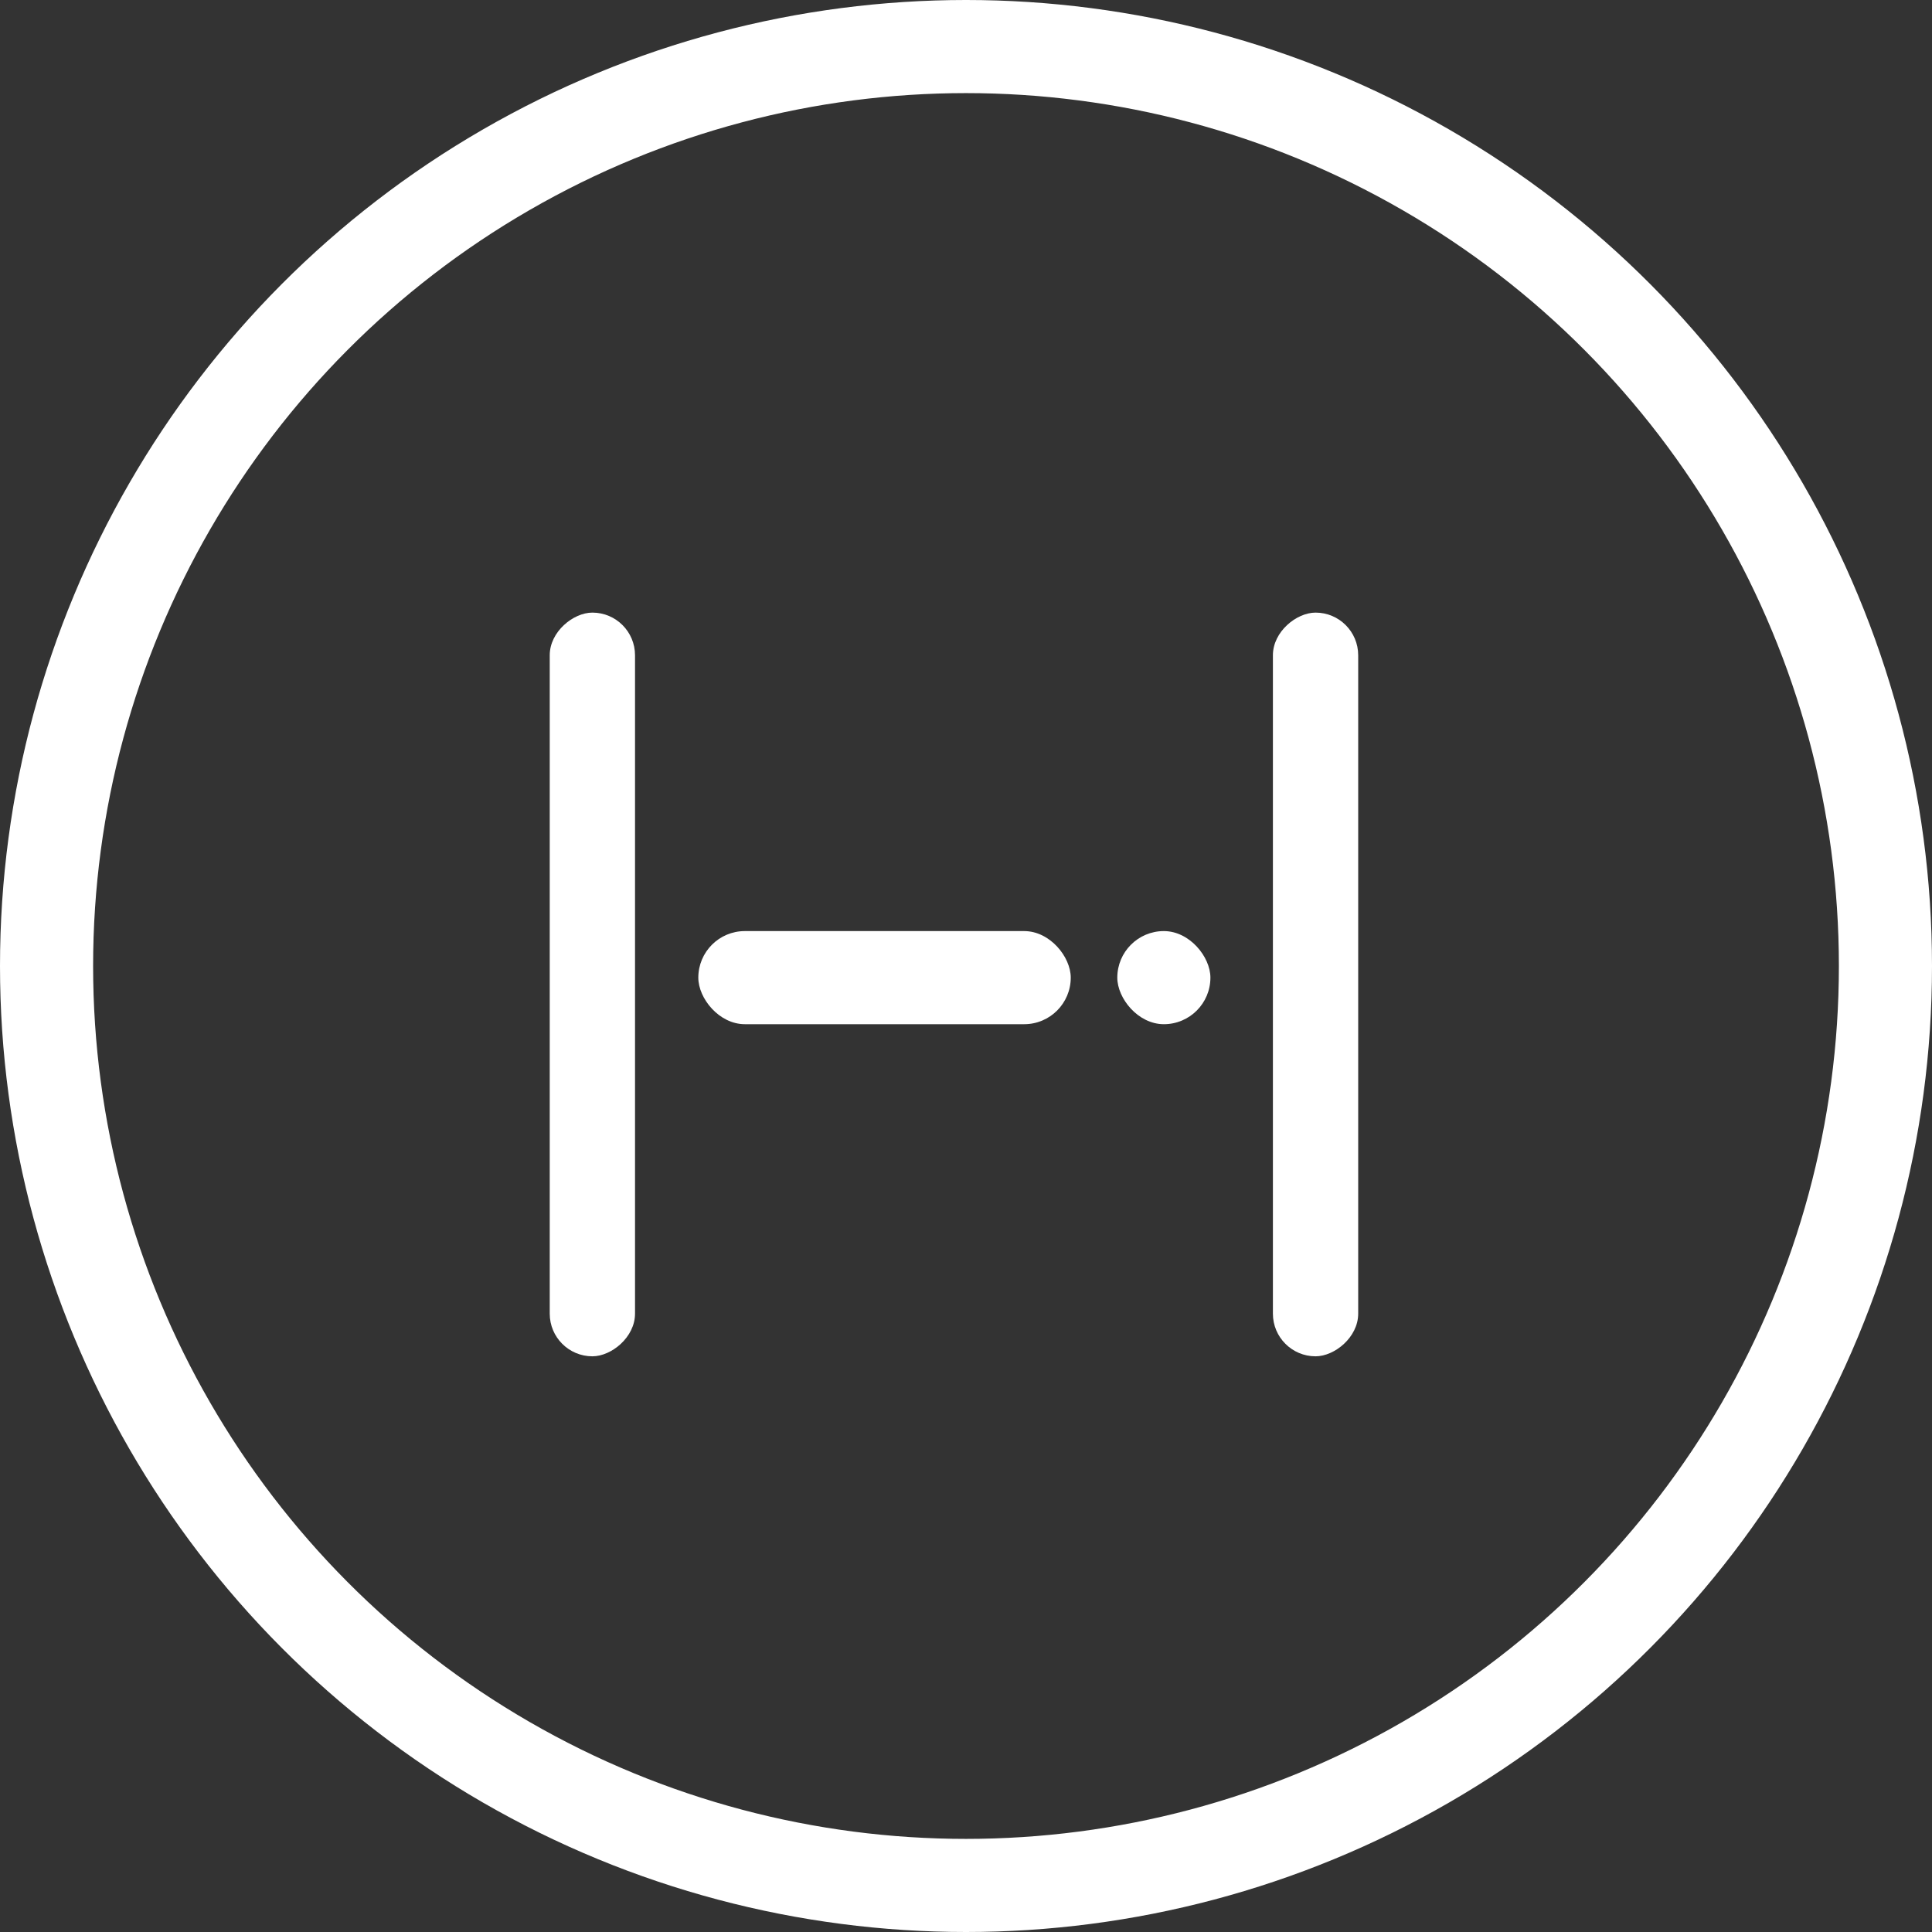 <svg
  width="83"
  height="83"
  viewBox="0 0 83 83"
  fill="none"
  xmlns="http://www.w3.org/2000/svg"
>
<rect x="0" y="0" width="83" height="83" fill="#333333" stroke="none"/>
<g id="Group 50">
<g id="Group 44">
<g id="Group 31">
<circle
          id="Ellipse 1"
          cx="41.5"
          cy="41.5"
          r="39.5"
          stroke="white"
          stroke-width="4"
        />
<g id="Group 1">
<rect
            id="Rectangle 2"
            x="30"
            y="40"
            width="16"
            height="4"
            rx="2"
            fill="white"
          />
<rect id="Rectangle 5" x="48" y="40" width="4" height="4" rx="2" fill="white" />
<rect
            id="Rectangle 3"
            x="23.617"
            y="58.268"
            width="31.95"
            height="3.664"
            rx="1.832"
            transform="rotate(-90 23.617 58.268)"
            fill="white"
          />
<rect
            id="Rectangle 4"
            x="54.685"
            y="58.268"
            width="31.95"
            height="3.664"
            rx="1.832"
            transform="rotate(-90 54.685 58.268)"
            fill="white"
          />
</g>
</g>
</g>
</g>
</svg>

